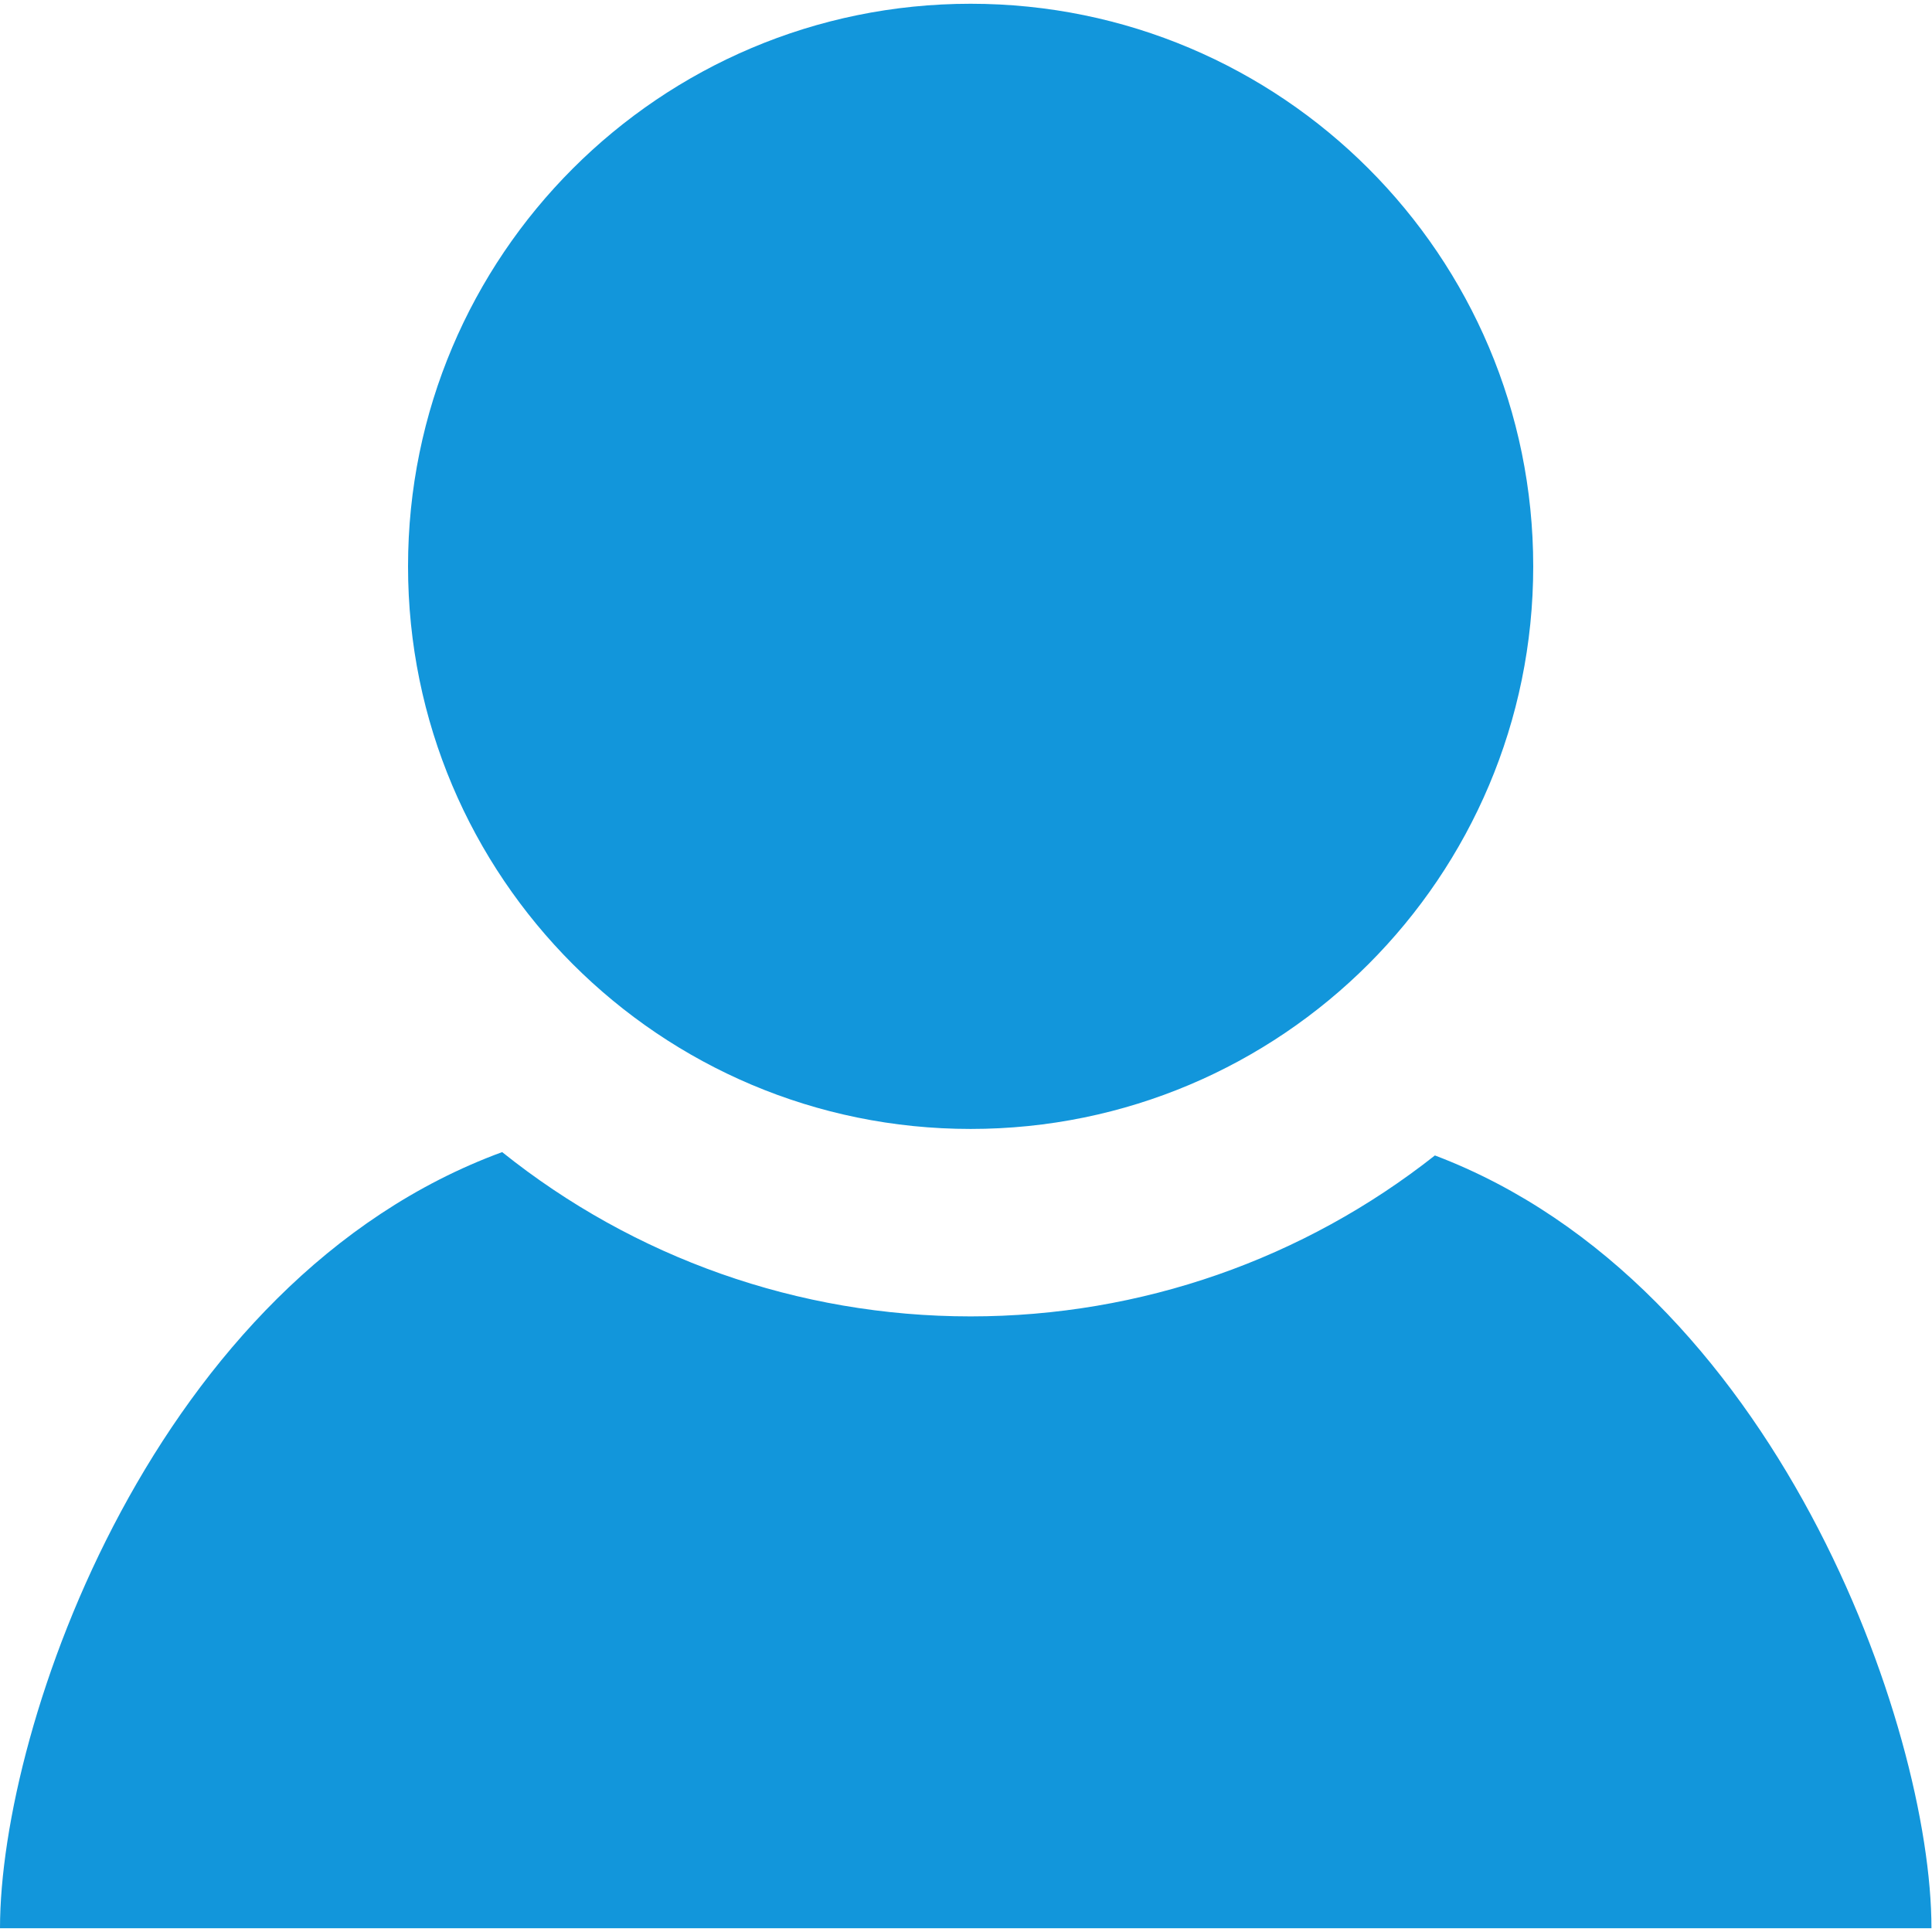 <svg t="1711559149860" class="icon" viewBox="0 0 1028 1024" version="1.1" xmlns="http://www.w3.org/2000/svg" p-id="3423" width="200" height="200"><path d="M815.815 299.351c0 165.307-134.012 299.351-299.351 299.351s-299.351-134.012-299.351-299.351c0-165.307 134.012-299.351 299.351-299.351s299.351 134.012 299.351 299.351z" fill="#1296db" p-id="3424"></path><path d="M763.528 612.781c-69.758 55.07-156.219 85.661-247.064 85.661-91.901 0-179.194-31.295-249.272-87.421-184.698 67.806-267.192 304.758-267.192 412.979l1027.712 0c0-107.261-83.133-342.549-264.184-411.187z" fill="#1296db" p-id="3425"></path></svg>